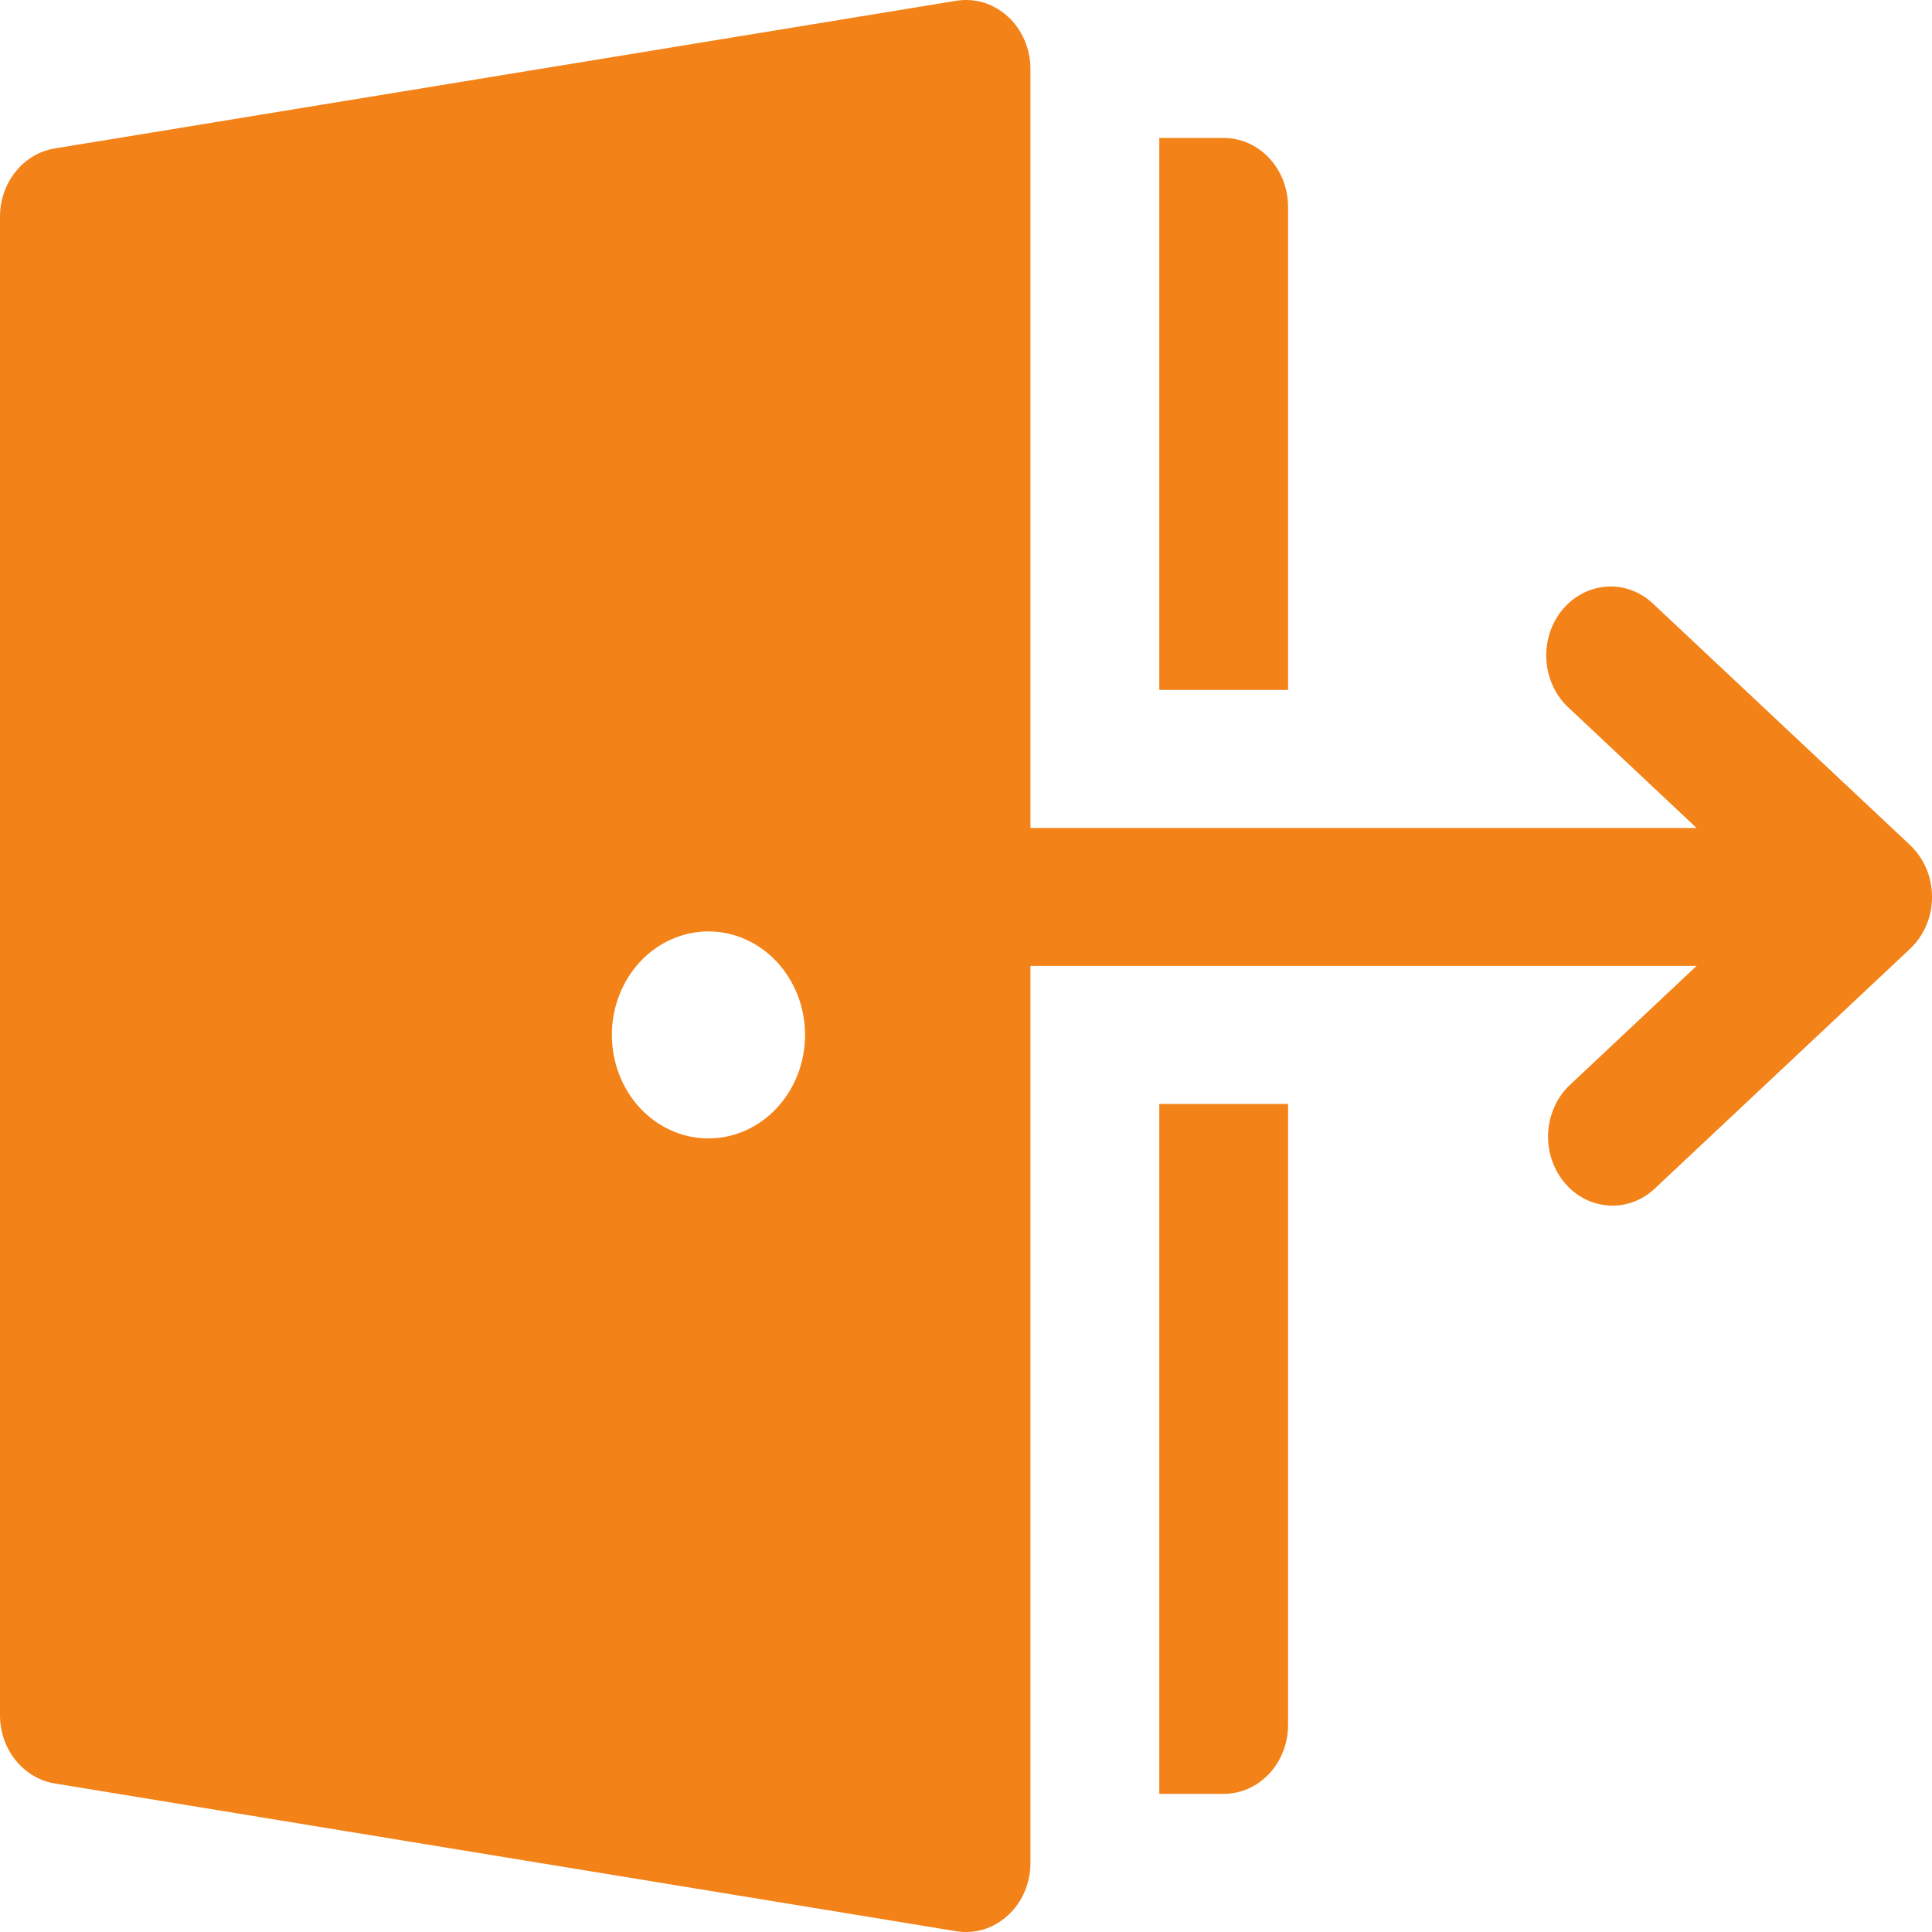 <svg width="20" height="20" viewBox="0 0 20 20" fill="none" xmlns="http://www.w3.org/2000/svg">
<path d="M10.667 0.714C10.667 0.611 10.646 0.509 10.606 0.416C10.566 0.322 10.507 0.239 10.434 0.172C10.361 0.105 10.276 0.056 10.184 0.027C10.091 -0.001 9.994 -0.007 9.899 0.008L0.565 1.537C0.408 1.563 0.264 1.648 0.161 1.778C0.057 1.907 6.05811e-05 2.072 0 2.242V17.756C6.05811e-05 17.927 0.057 18.092 0.161 18.221C0.264 18.35 0.408 18.436 0.565 18.462L9.899 19.992C9.994 20.007 10.091 20.001 10.184 19.973C10.276 19.944 10.361 19.895 10.434 19.828C10.507 19.761 10.566 19.678 10.606 19.584C10.646 19.491 10.667 19.389 10.667 19.286V9.999H17.563L16.234 11.248C16.109 11.375 16.034 11.549 16.026 11.733C16.018 11.917 16.077 12.098 16.191 12.237C16.304 12.376 16.463 12.462 16.635 12.478C16.807 12.494 16.977 12.438 17.111 12.322L19.773 9.822C19.844 9.755 19.901 9.673 19.941 9.58C19.98 9.487 20 9.387 20 9.285C20 9.183 19.98 9.083 19.941 8.99C19.901 8.898 19.844 8.815 19.773 8.748L17.111 6.248C16.978 6.123 16.805 6.06 16.628 6.073C16.452 6.086 16.288 6.173 16.171 6.315C16.055 6.458 15.996 6.644 16.008 6.833C16.02 7.021 16.101 7.198 16.234 7.322L17.563 8.571H10.667V0.714ZM7.334 11.785C7.068 11.785 6.814 11.672 6.626 11.471C6.439 11.27 6.334 10.998 6.334 10.713C6.334 10.429 6.439 10.157 6.626 9.956C6.814 9.755 7.068 9.642 7.334 9.642C7.599 9.642 7.853 9.755 8.041 9.956C8.228 10.157 8.334 10.429 8.334 10.713C8.334 10.998 8.228 11.27 8.041 11.471C7.853 11.672 7.599 11.785 7.334 11.785ZM12.667 18.57H12.001V11.428H13.334V17.856C13.334 18.046 13.264 18.227 13.139 18.361C13.014 18.495 12.844 18.57 12.667 18.57ZM12.001 7.142V1.428H12.667C12.844 1.428 13.014 1.503 13.139 1.637C13.264 1.771 13.334 1.953 13.334 2.142V7.142H12.001Z" fill="#F38218"/>
</svg>
